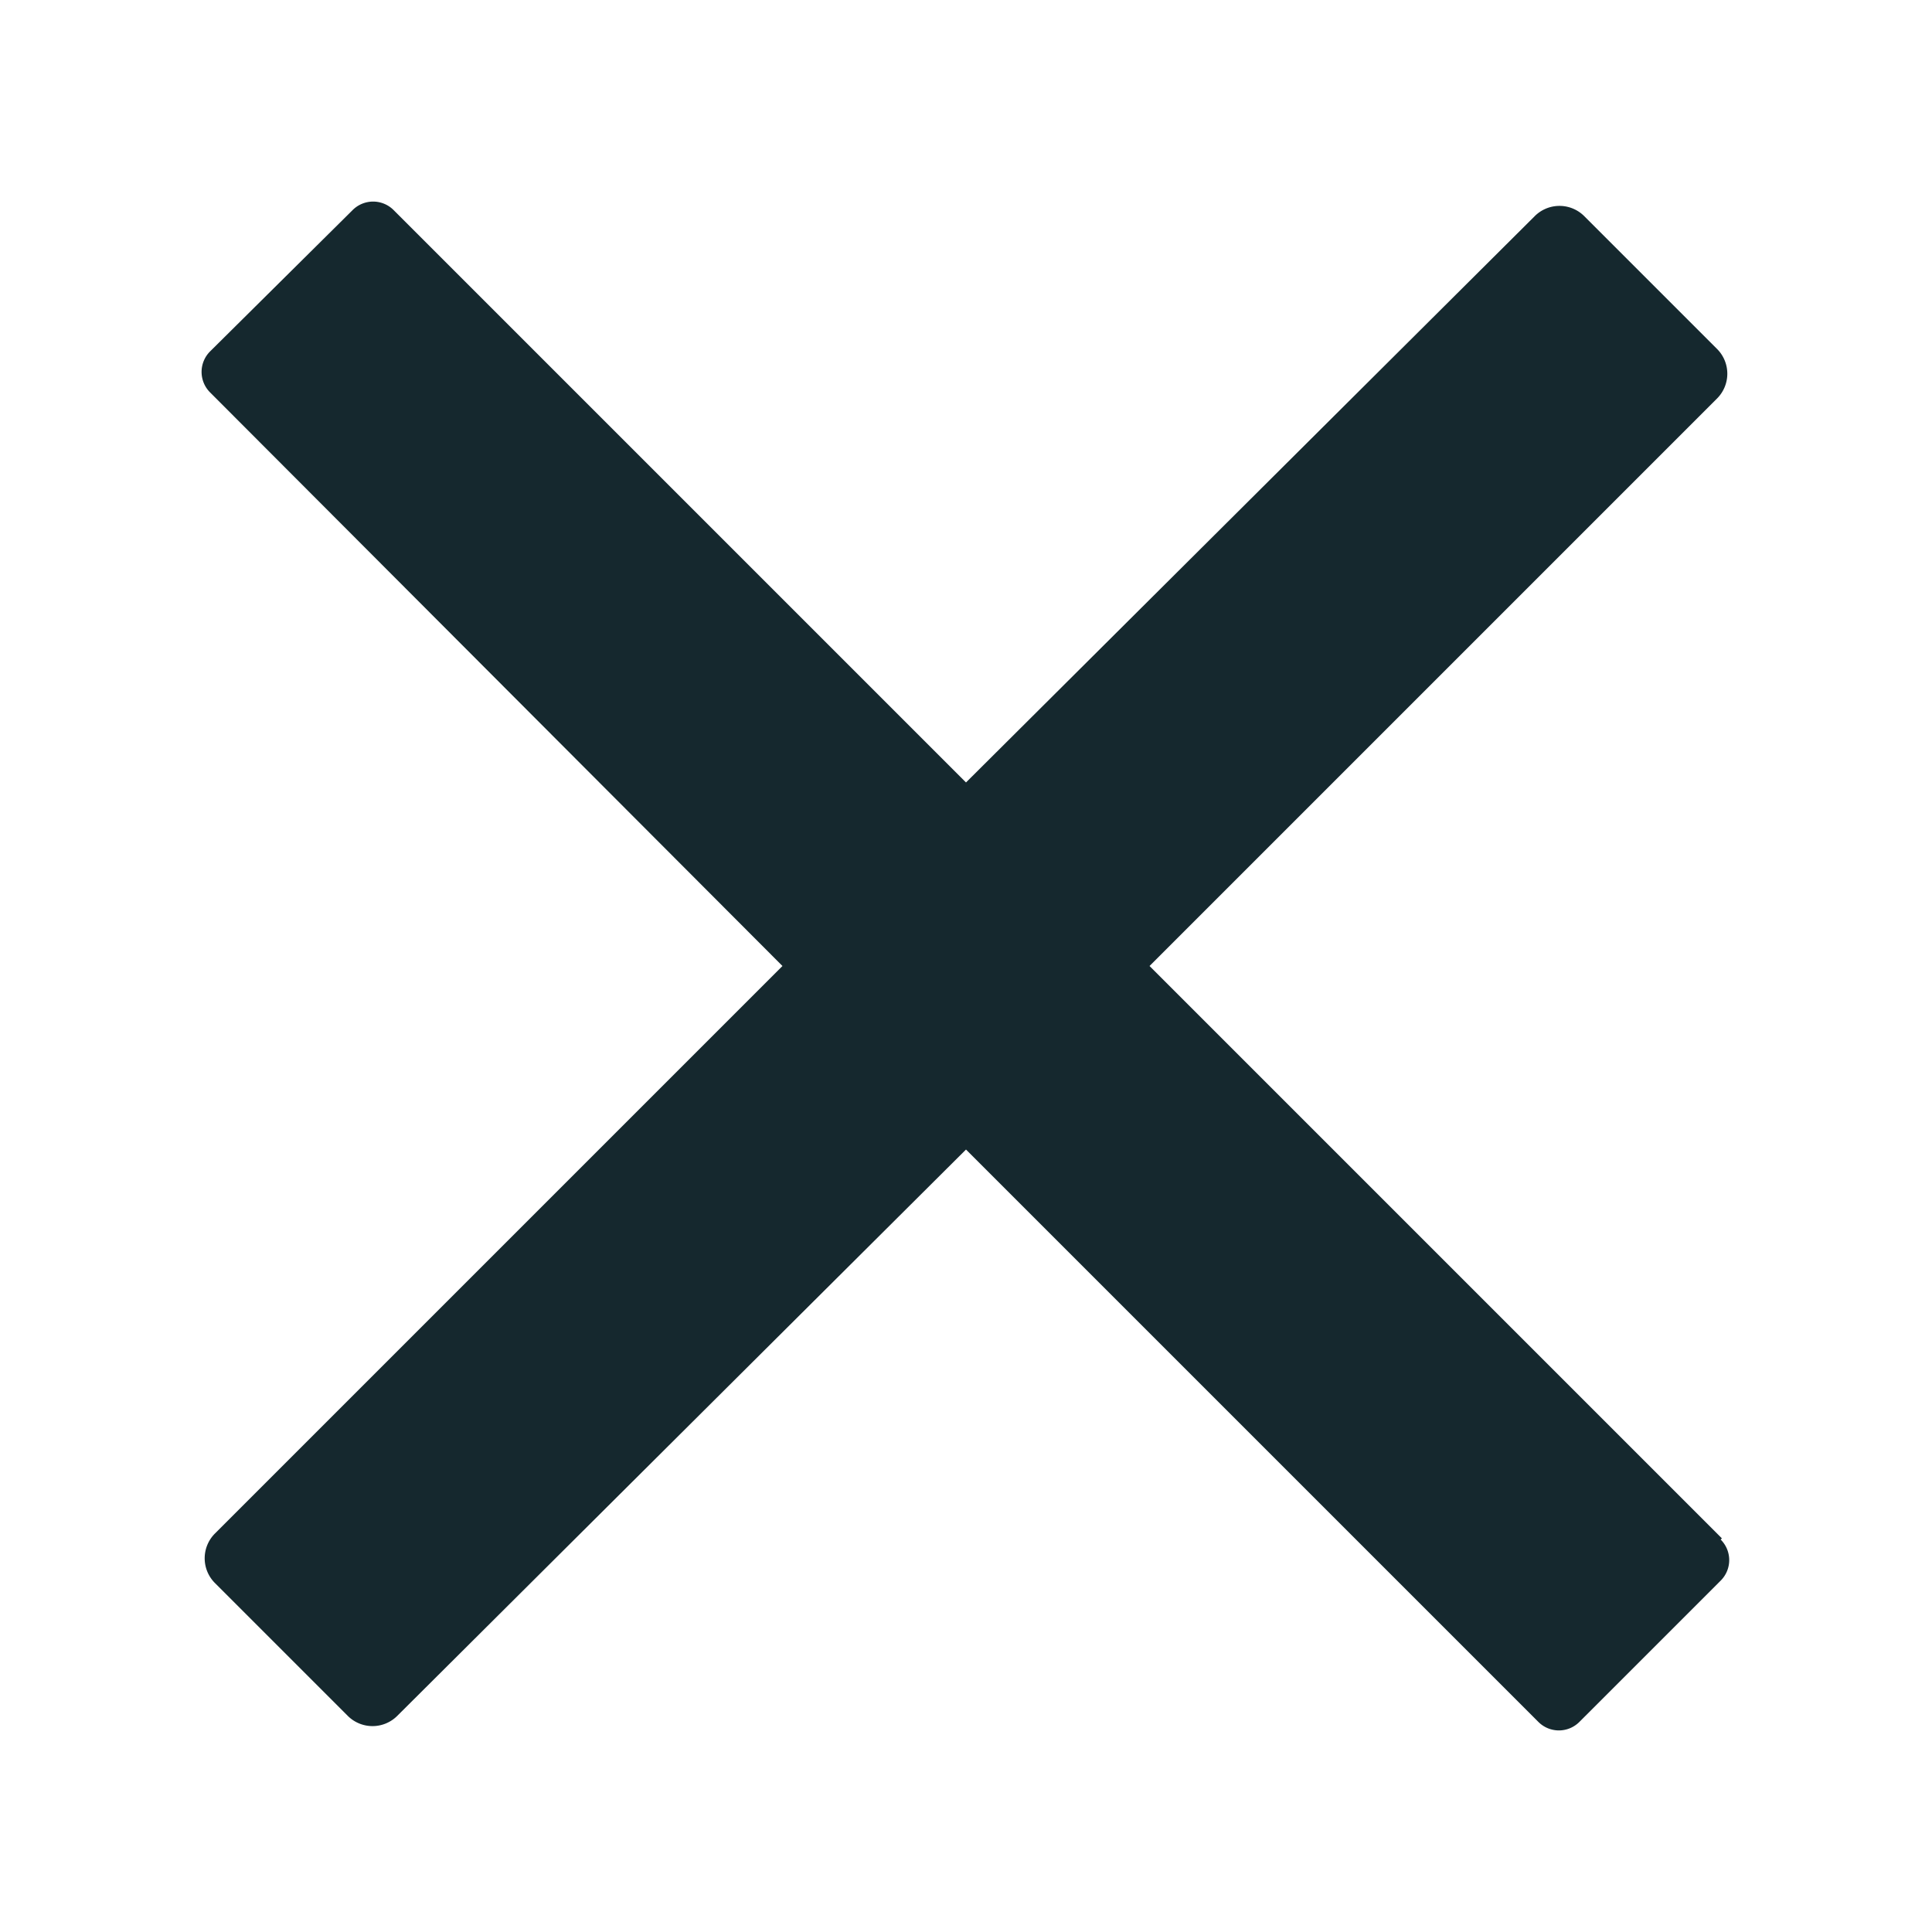 <svg id="picto" xmlns="http://www.w3.org/2000/svg" width="16" height="16" viewBox="0 0 16 16"><defs><style>.cls-1{fill:#fff;opacity:0;}.cls-2{fill:#15282e;}</style></defs><rect id="Rectangle" class="cls-1" width="16" height="16"/><path id="cross" class="cls-2" d="M14.26,12.74,9.52,8l4.7-4.7a.29.29,0,0,0,0-.41h0l-1.1-1.1a.29.29,0,0,0-.41,0h0L8,6.48,3.26,1.74a.24.24,0,0,0-.34,0h0L1.74,2.91a.24.24,0,0,0,0,.34h0L6.48,8l-4.7,4.7a.29.29,0,0,0,0,.41h0l1.1,1.1a.29.29,0,0,0,.41,0h0L8,9.52l4.74,4.74a.24.24,0,0,0,.34,0h0l1.17-1.17a.24.24,0,0,0,0-.34Z"/></svg>